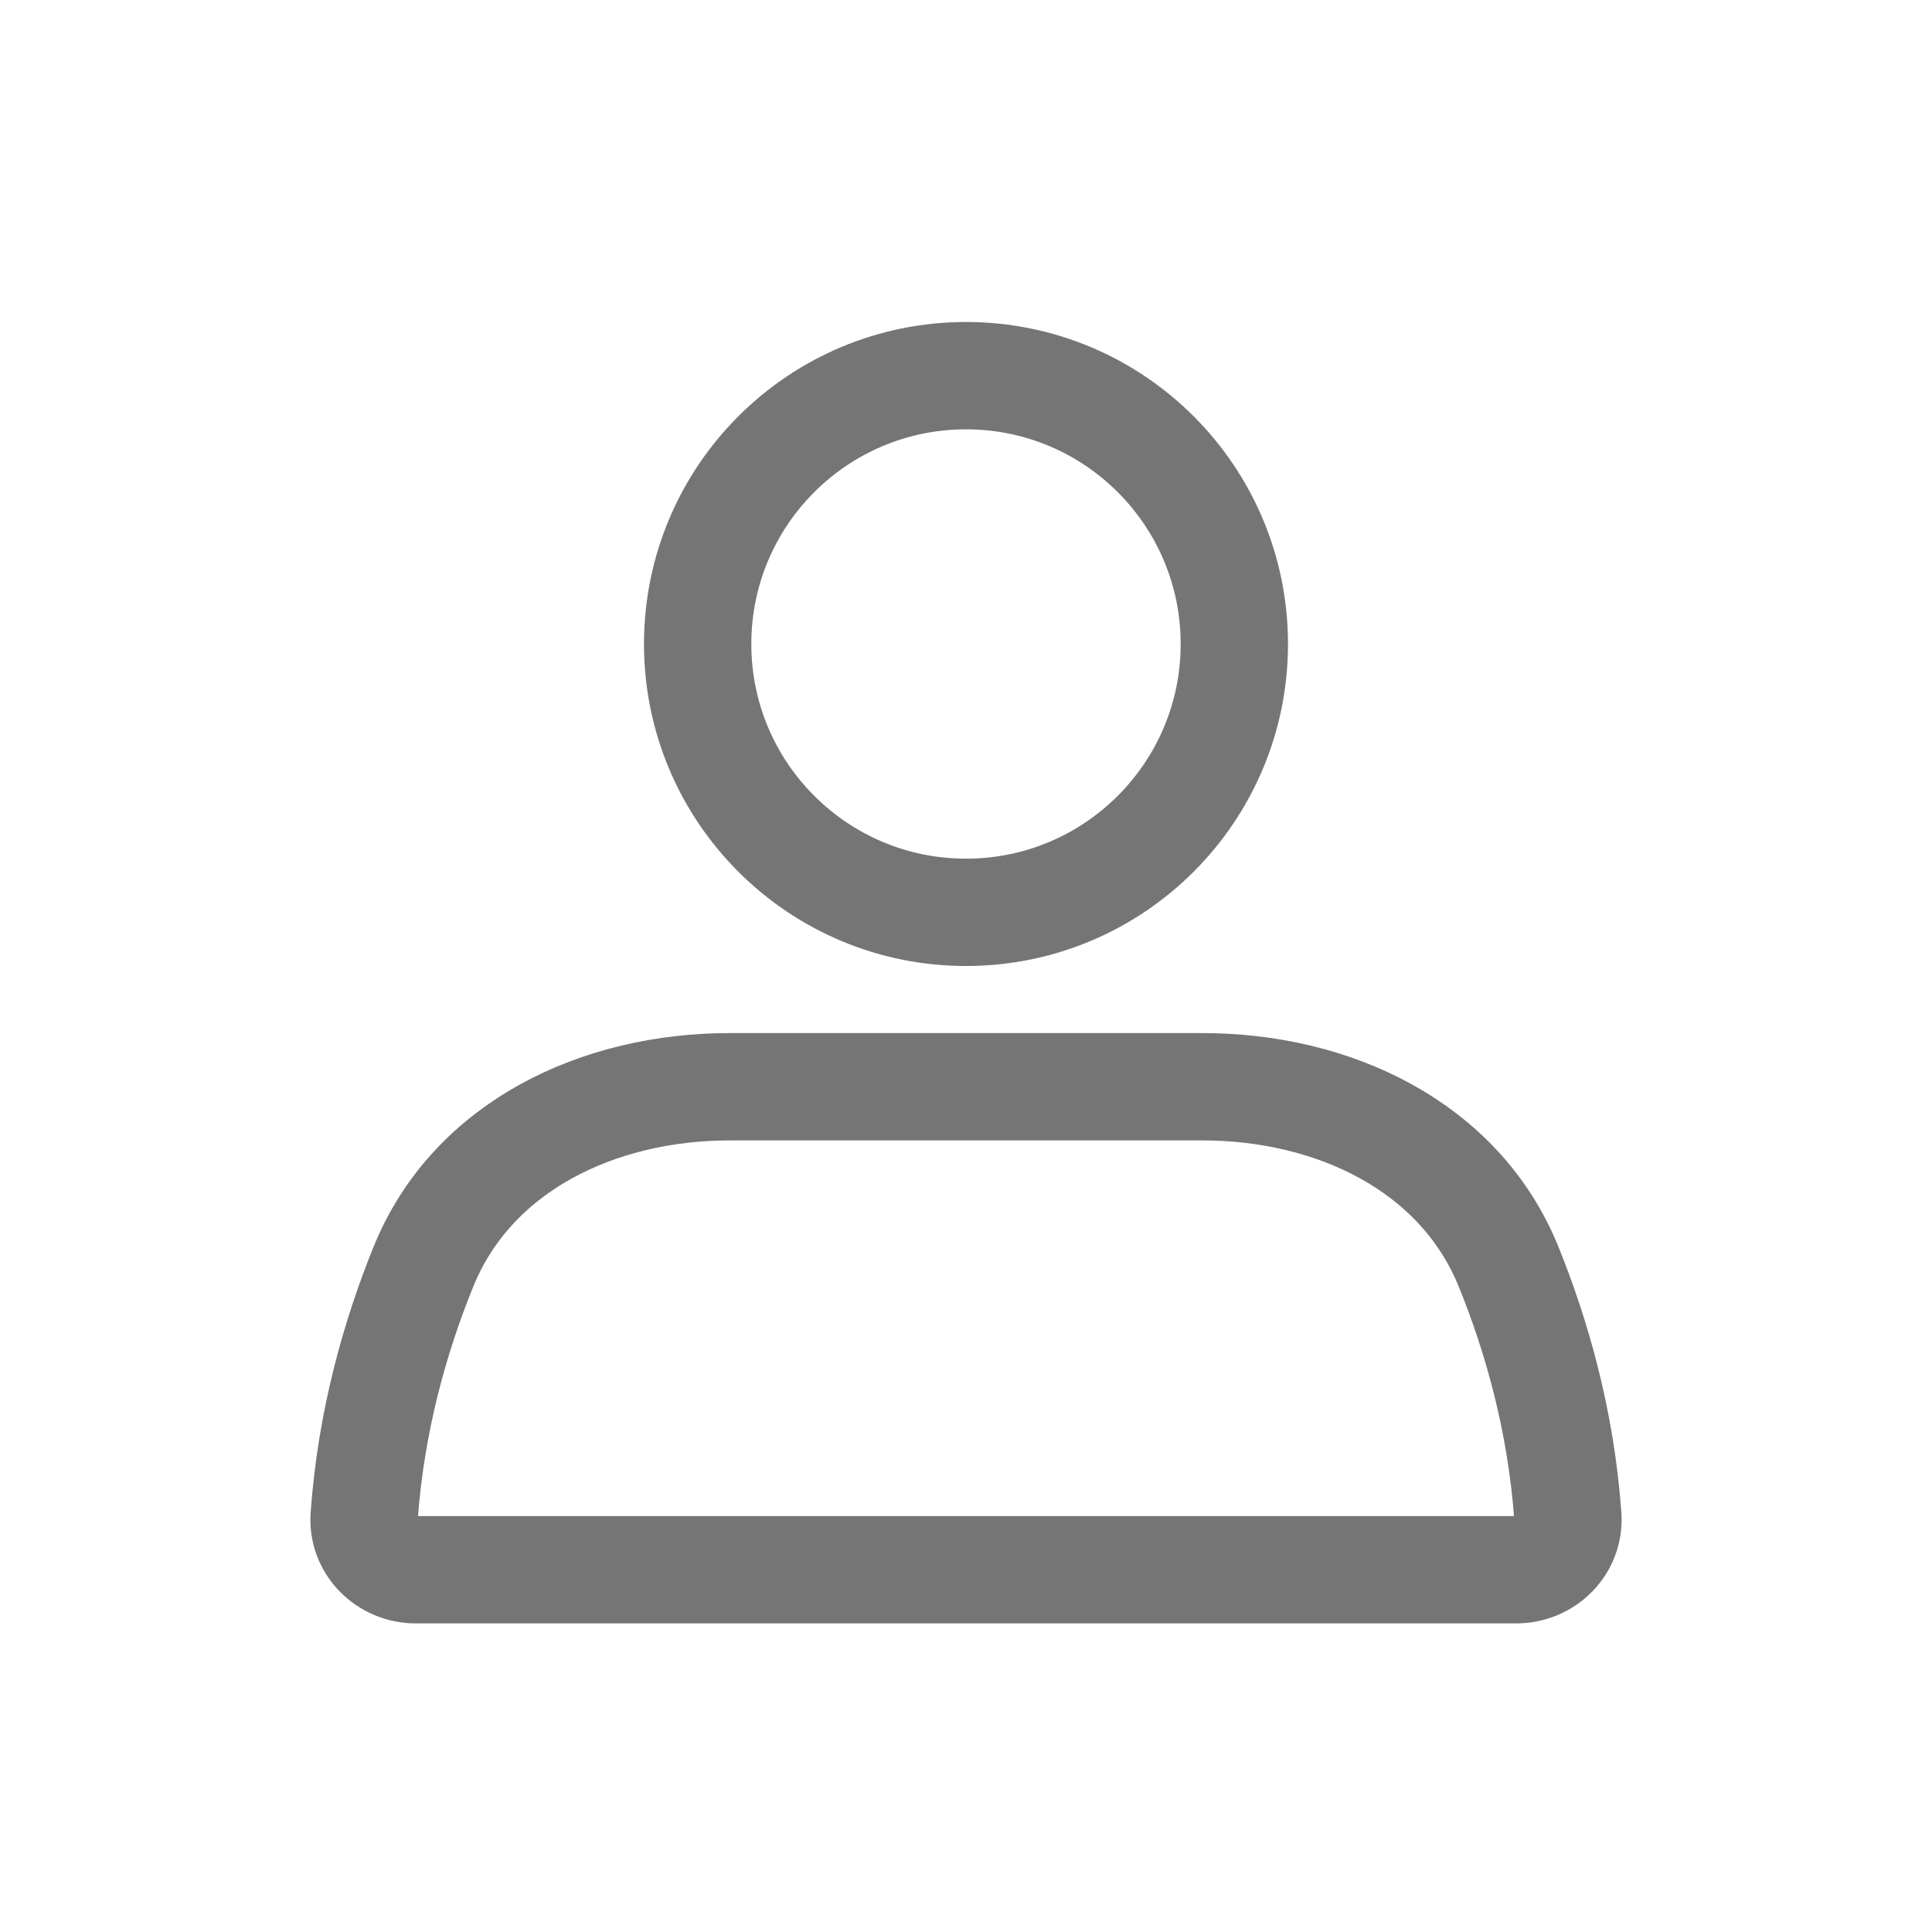 <svg width="36" height="36" viewBox="0 0 36 36" fill="none" xmlns="http://www.w3.org/2000/svg">
<circle cx="18" cy="12" r="5" stroke="#757575" stroke-width="2" stroke-linecap="round"/>
<path d="M7.89 23.602C8.805 21.35 11.165 20.25 13.595 20.25H22.405C24.835 20.25 27.195 21.35 28.11 23.602C28.628 24.878 29.085 26.46 29.214 28.25C29.254 28.801 28.802 29.25 28.25 29.25H7.75C7.198 29.25 6.746 28.801 6.786 28.25C6.915 26.46 7.372 24.878 7.89 23.602Z" stroke="#757575" stroke-width="2" stroke-linecap="round"/>
</svg>
